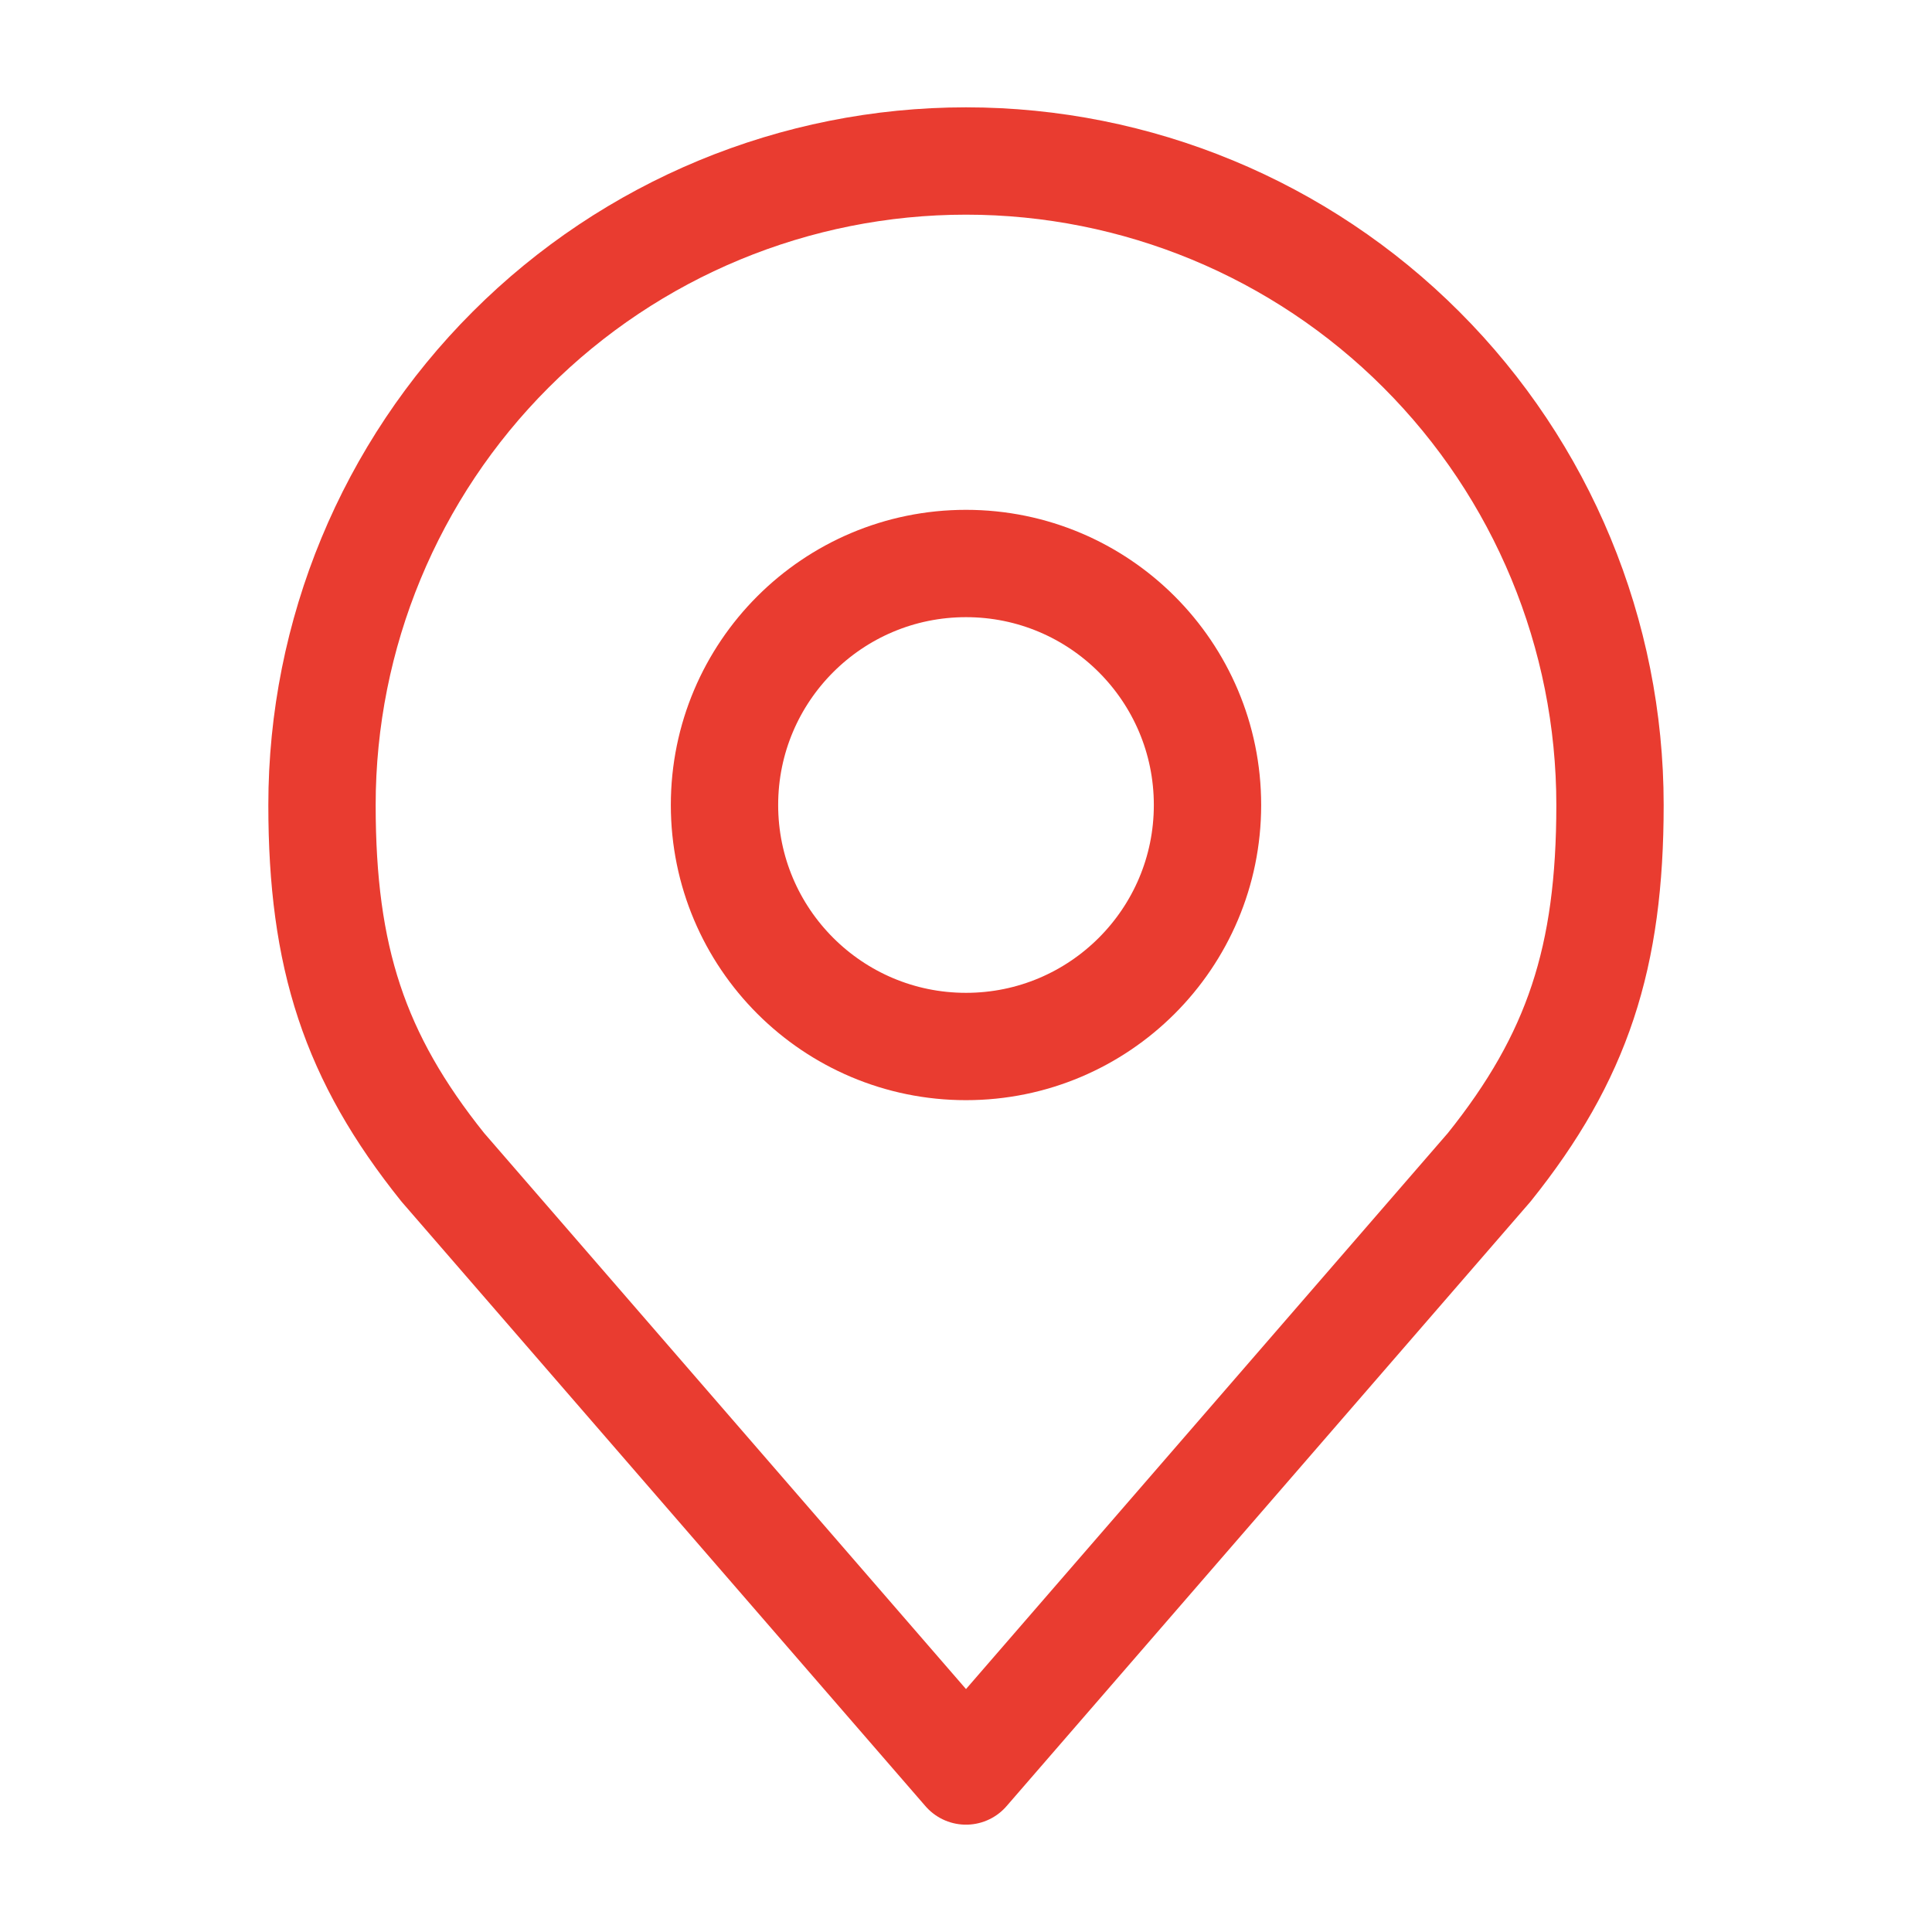 <svg width="36" height="36" viewBox="0 0 36 36" fill="none" xmlns="http://www.w3.org/2000/svg">
<path d="M18 19.5C20.485 19.5 22.5 17.485 22.5 15C22.5 12.515 20.485 10.5 18 10.5C15.515 10.5 13.5 12.515 13.5 15C13.5 17.485 15.515 19.5 18 19.5Z" stroke="#E93C30" stroke-width="2" stroke-linecap="round" stroke-linejoin="round"/>
<path d="M18 3C14.817 3 11.765 4.264 9.515 6.515C7.264 8.765 6 11.817 6 15C6 17.838 6.603 19.695 8.25 21.75L18 33L27.75 21.75C29.397 19.695 30 17.838 30 15C30 11.817 28.736 8.765 26.485 6.515C24.235 4.264 21.183 3 18 3V3Z" stroke="#E93C30" stroke-width="2" stroke-linecap="round" stroke-linejoin="round"/>
</svg>
